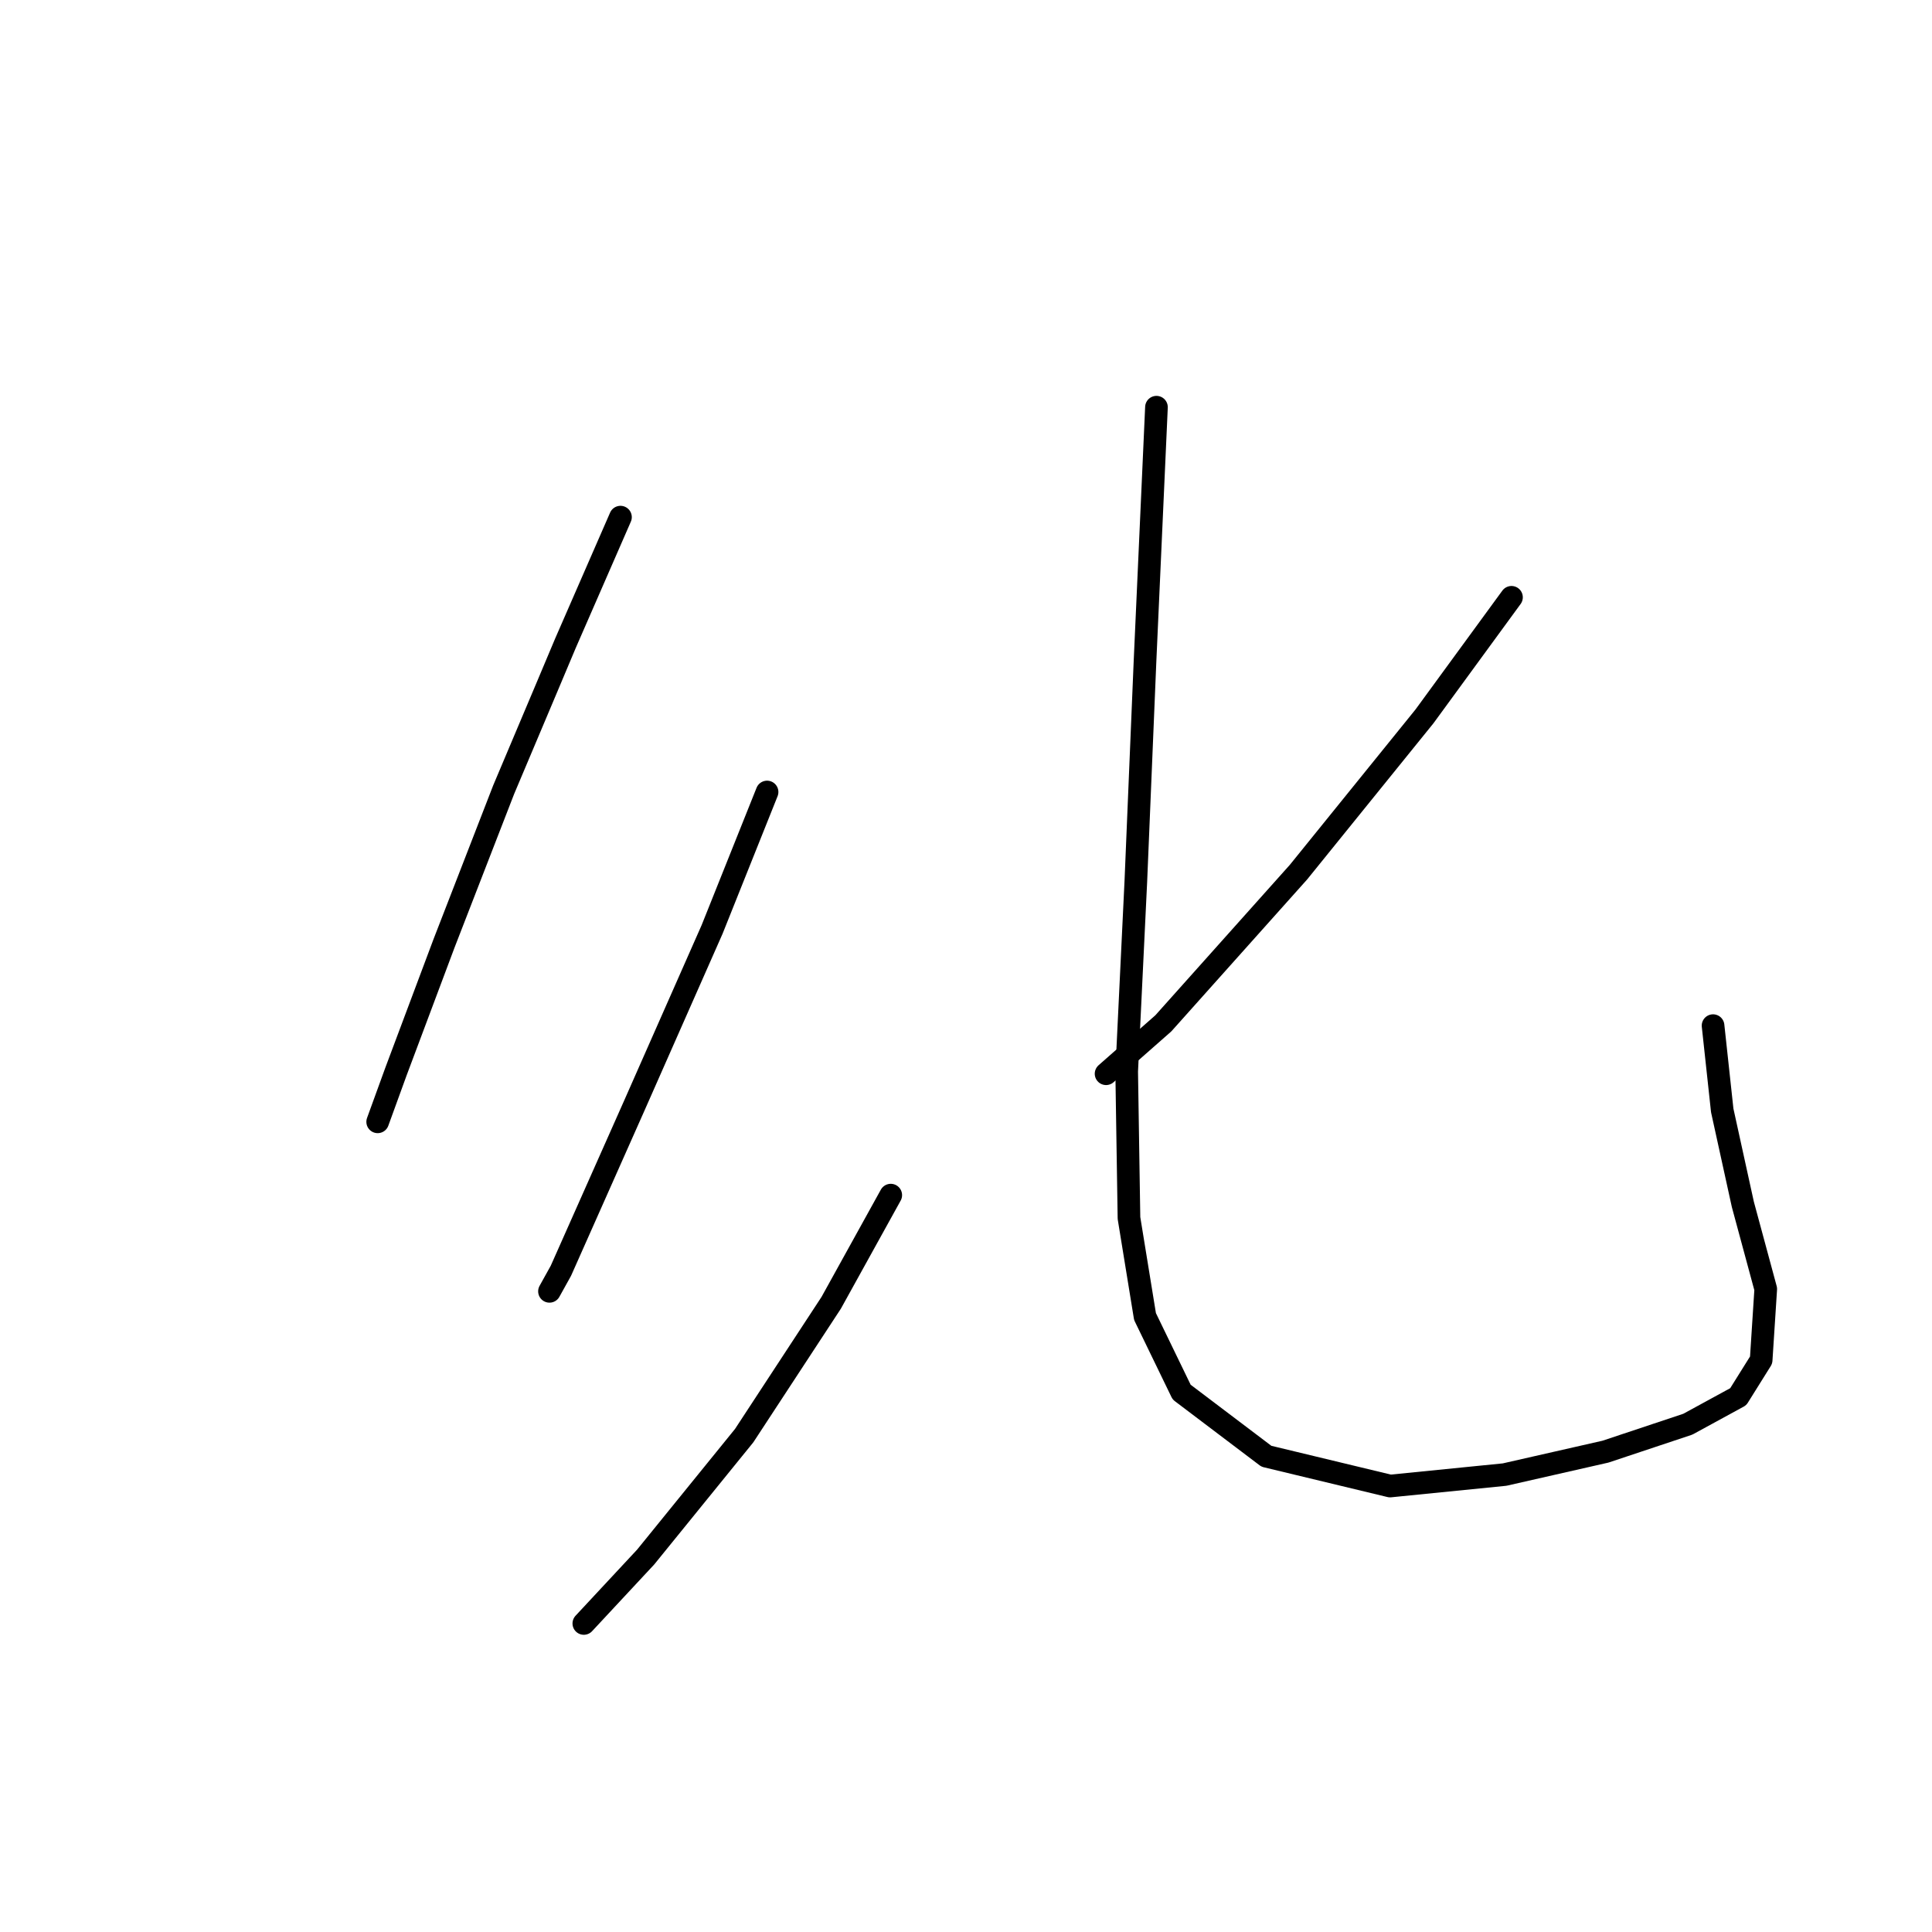 <?xml version="1.0" standalone="no"?>
    <svg width="256" height="256" xmlns="http://www.w3.org/2000/svg" version="1.1">
    <polyline stroke="black" stroke-width="3" stroke-linecap="round" fill="transparent" stroke-linejoin="round" points="82.216 68.524 74.932 85.216 72.504 90.983 66.737 104.641 58.846 124.976 52.473 141.972 50.045 148.649 50.045 148.649 " />
        <polyline stroke="black" stroke-width="3" stroke-linecap="round" fill="transparent" stroke-linejoin="round" points="101.641 104.944 94.357 123.155 84.037 146.525 74.325 168.377 72.808 171.109 72.808 171.109 " />
        <polyline stroke="black" stroke-width="3" stroke-linecap="round" fill="transparent" stroke-linejoin="round" points="118.03 158.361 110.139 172.626 98.606 190.23 85.555 206.316 77.36 215.117 77.36 215.117 " />
        <polyline stroke="black" stroke-width="3" stroke-linecap="round" fill="transparent" stroke-linejoin="round" points="200.28 79.146 188.747 94.929 172.054 115.567 154.147 135.598 146.56 142.276 146.56 142.276 " />
        <polyline stroke="black" stroke-width="3" stroke-linecap="round" fill="transparent" stroke-linejoin="round" points="153.237 53.955 151.719 87.644 150.505 116.781 149.291 141.972 149.595 161.397 151.719 174.447 156.575 184.463 167.805 192.961 184.194 196.907 199.37 195.389 212.724 192.354 223.65 188.712 230.327 185.07 233.362 180.214 233.97 170.805 230.934 159.576 228.203 147.132 226.989 135.902 226.989 135.902 " />
        </svg>